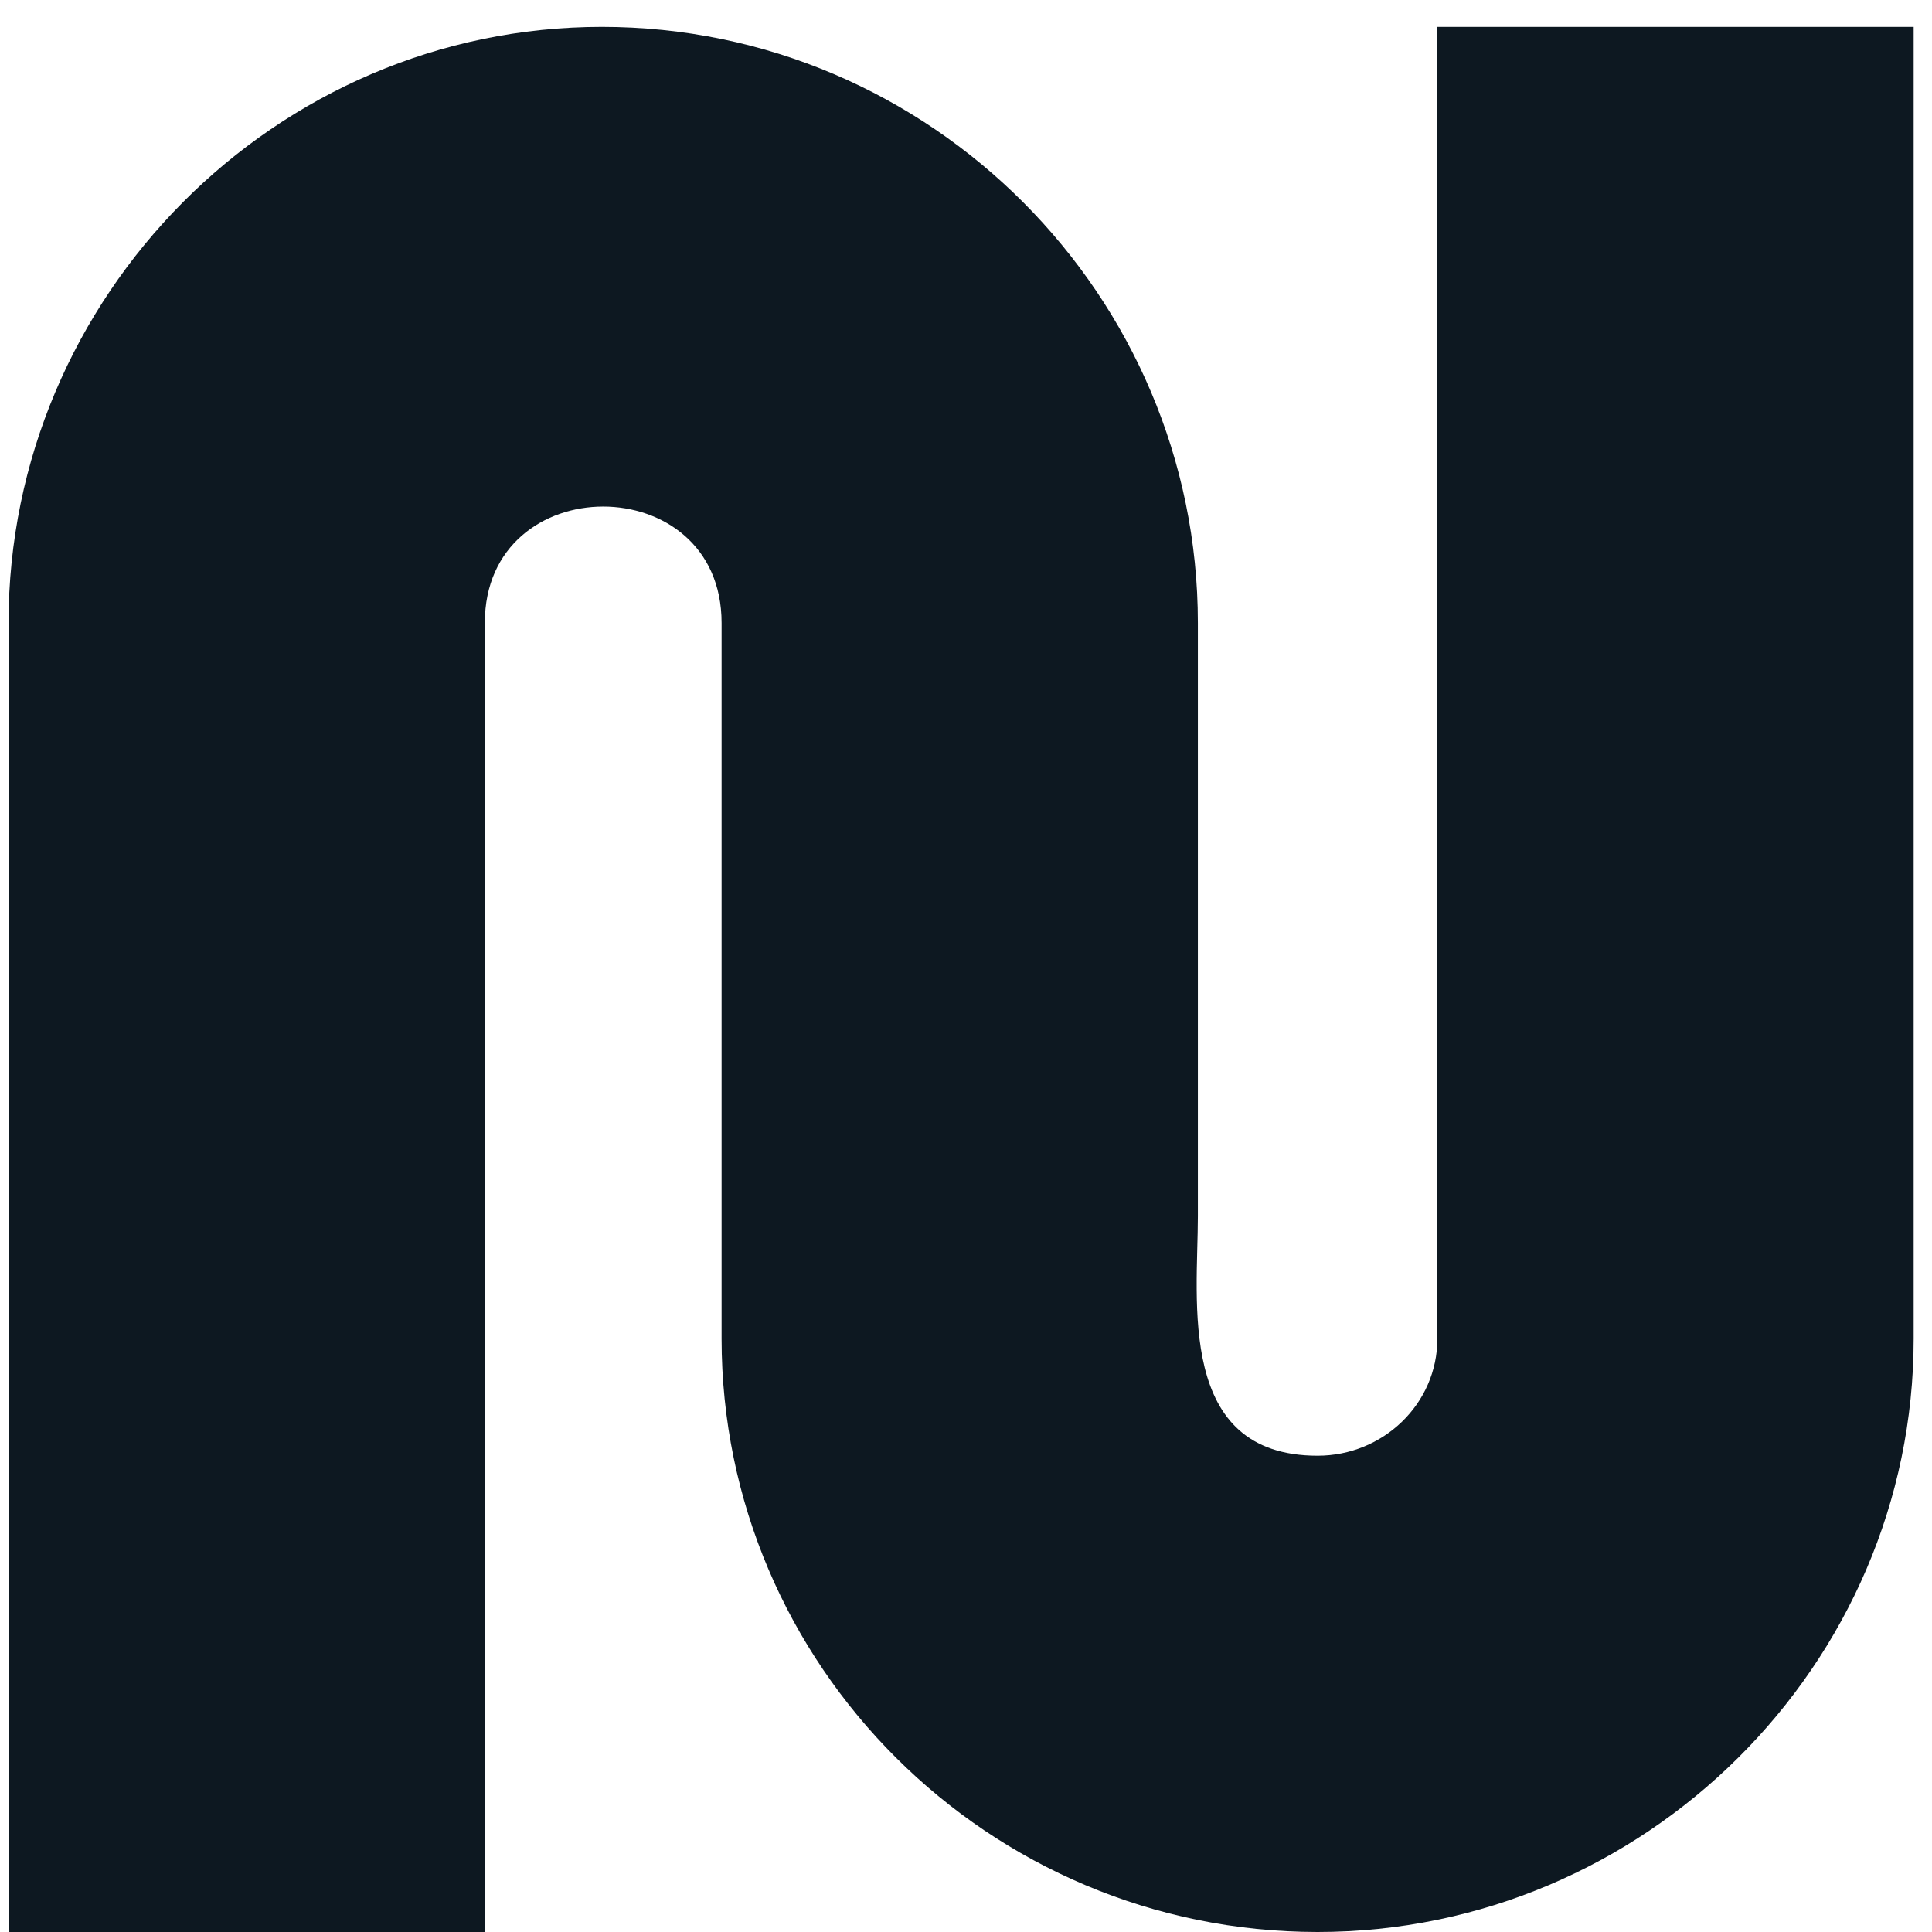 <svg width="69" height="69" viewBox="0 0 69 69" fill="none" xmlns="http://www.w3.org/2000/svg">
<path d="M0.305 22.247C0.305 10.583 9.83 0.96 21.494 0.96C33.256 0.96 42.781 10.583 42.781 22.247V43.436C42.781 46.45 42.004 51.99 47.058 51.99C49.391 51.99 51.335 50.143 51.335 47.81V0.96H68.345V47.81C68.345 59.474 58.722 69 47.058 69C35.297 69 25.771 59.474 25.771 47.81V22.247C25.771 16.706 17.315 16.706 17.315 22.247V69H0.305V22.247Z" fill="#0D1821"/>
</svg>
